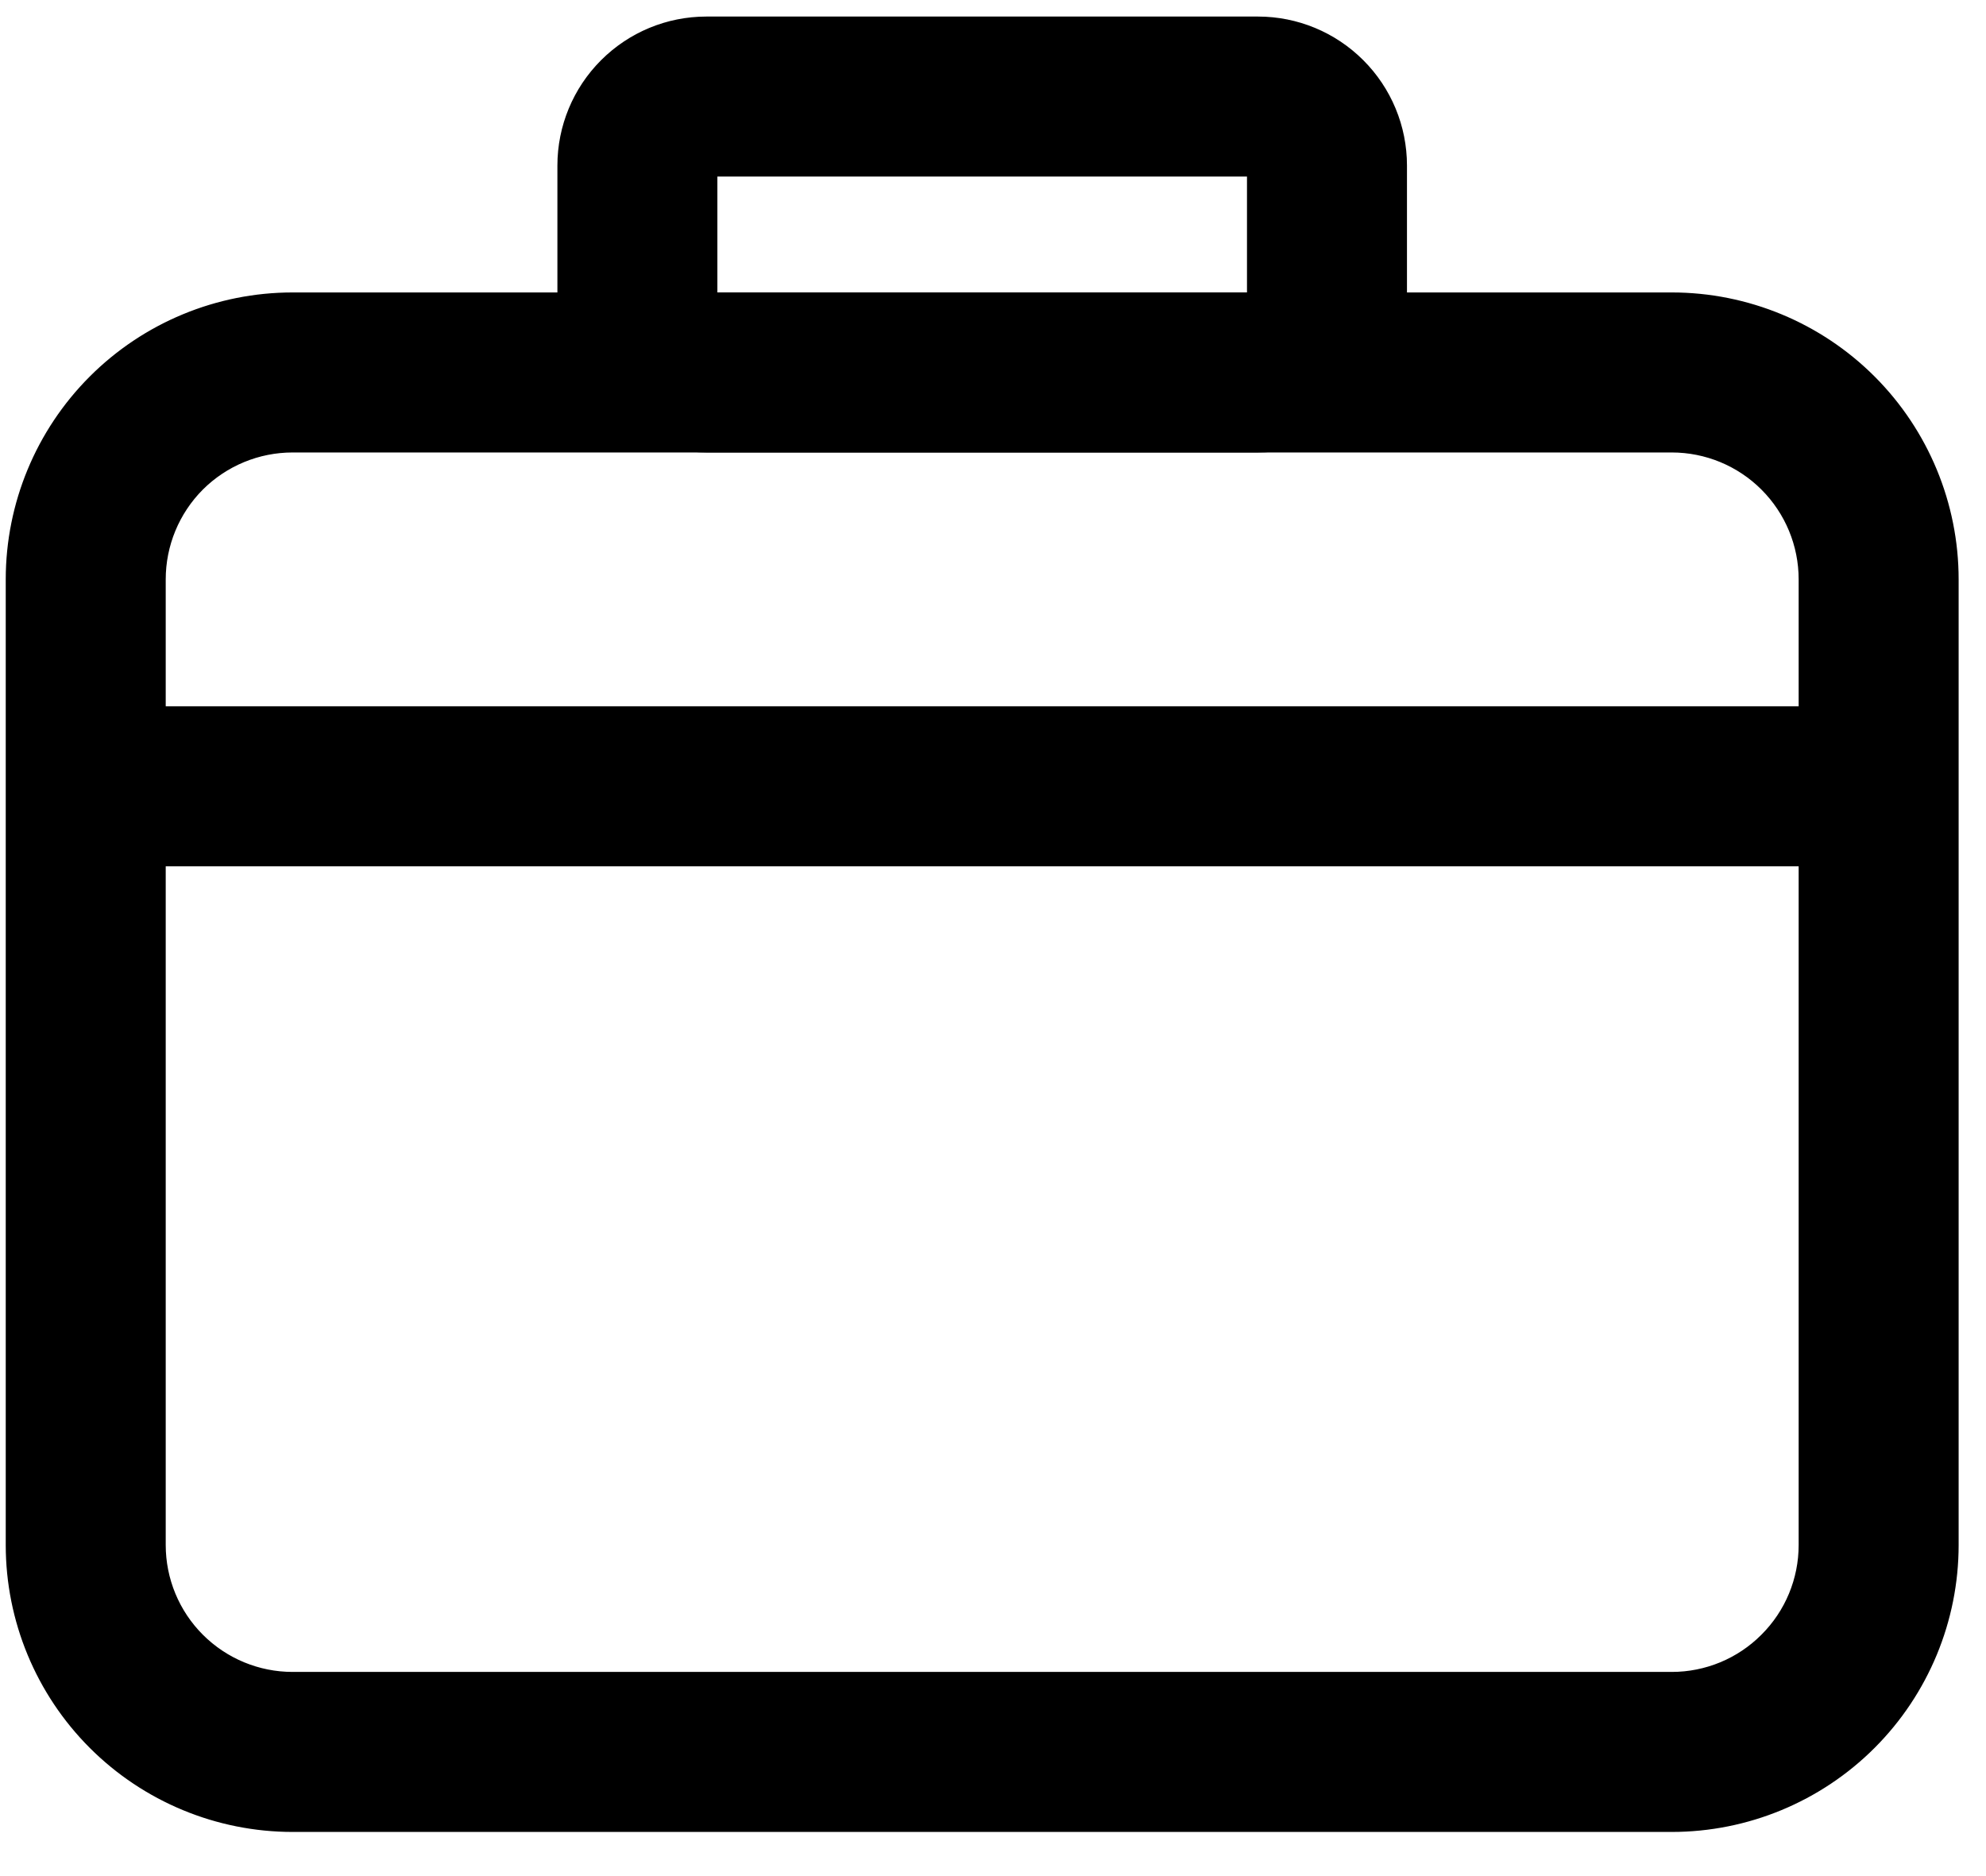<svg width="18" height="17" viewBox="0 0 18 17" fill="none" xmlns="http://www.w3.org/2000/svg">
<path d="M1.452 5.25V6.45H16.352V5.25C16.352 4.932 16.226 4.627 16 4.401C15.775 4.176 15.47 4.05 15.152 4.05H2.652C2.334 4.05 2.029 4.176 1.803 4.401C1.578 4.627 1.452 4.932 1.452 5.25ZM16.352 14V7.8H1.452V14C1.452 14.318 1.578 14.623 1.803 14.848C2.029 15.074 2.334 15.2 2.652 15.2H15.152C15.47 15.2 15.775 15.074 16 14.848C16.226 14.623 16.352 14.318 16.352 14ZM2.652 2.7H15.152C15.828 2.7 16.477 2.969 16.955 3.447C17.433 3.925 17.702 4.574 17.702 5.25V14C17.702 14.676 17.433 15.325 16.955 15.803C16.477 16.281 15.828 16.55 15.152 16.55H2.652C1.976 16.55 1.327 16.281 0.849 15.803C0.371 15.325 0.102 14.676 0.102 14V5.25C0.102 4.574 0.371 3.925 0.849 3.447C1.327 2.969 1.976 2.7 2.652 2.7Z" fill="black" stroke="black" stroke-width="0.1"/>
<path d="M6.452 2.7H11.352V1.55H6.452V2.7ZM6.402 0.2H11.402C11.747 0.2 12.077 0.337 12.321 0.581C12.565 0.825 12.702 1.155 12.702 1.5V2.75C12.702 3.095 12.565 3.425 12.321 3.669C12.077 3.913 11.747 4.05 11.402 4.05H6.402C6.057 4.05 5.727 3.913 5.483 3.669C5.239 3.425 5.102 3.095 5.102 2.75V1.5C5.102 1.155 5.239 0.825 5.483 0.581C5.727 0.337 6.057 0.2 6.402 0.2Z" fill="black" stroke="black" stroke-width="0.1"/>
</svg>
